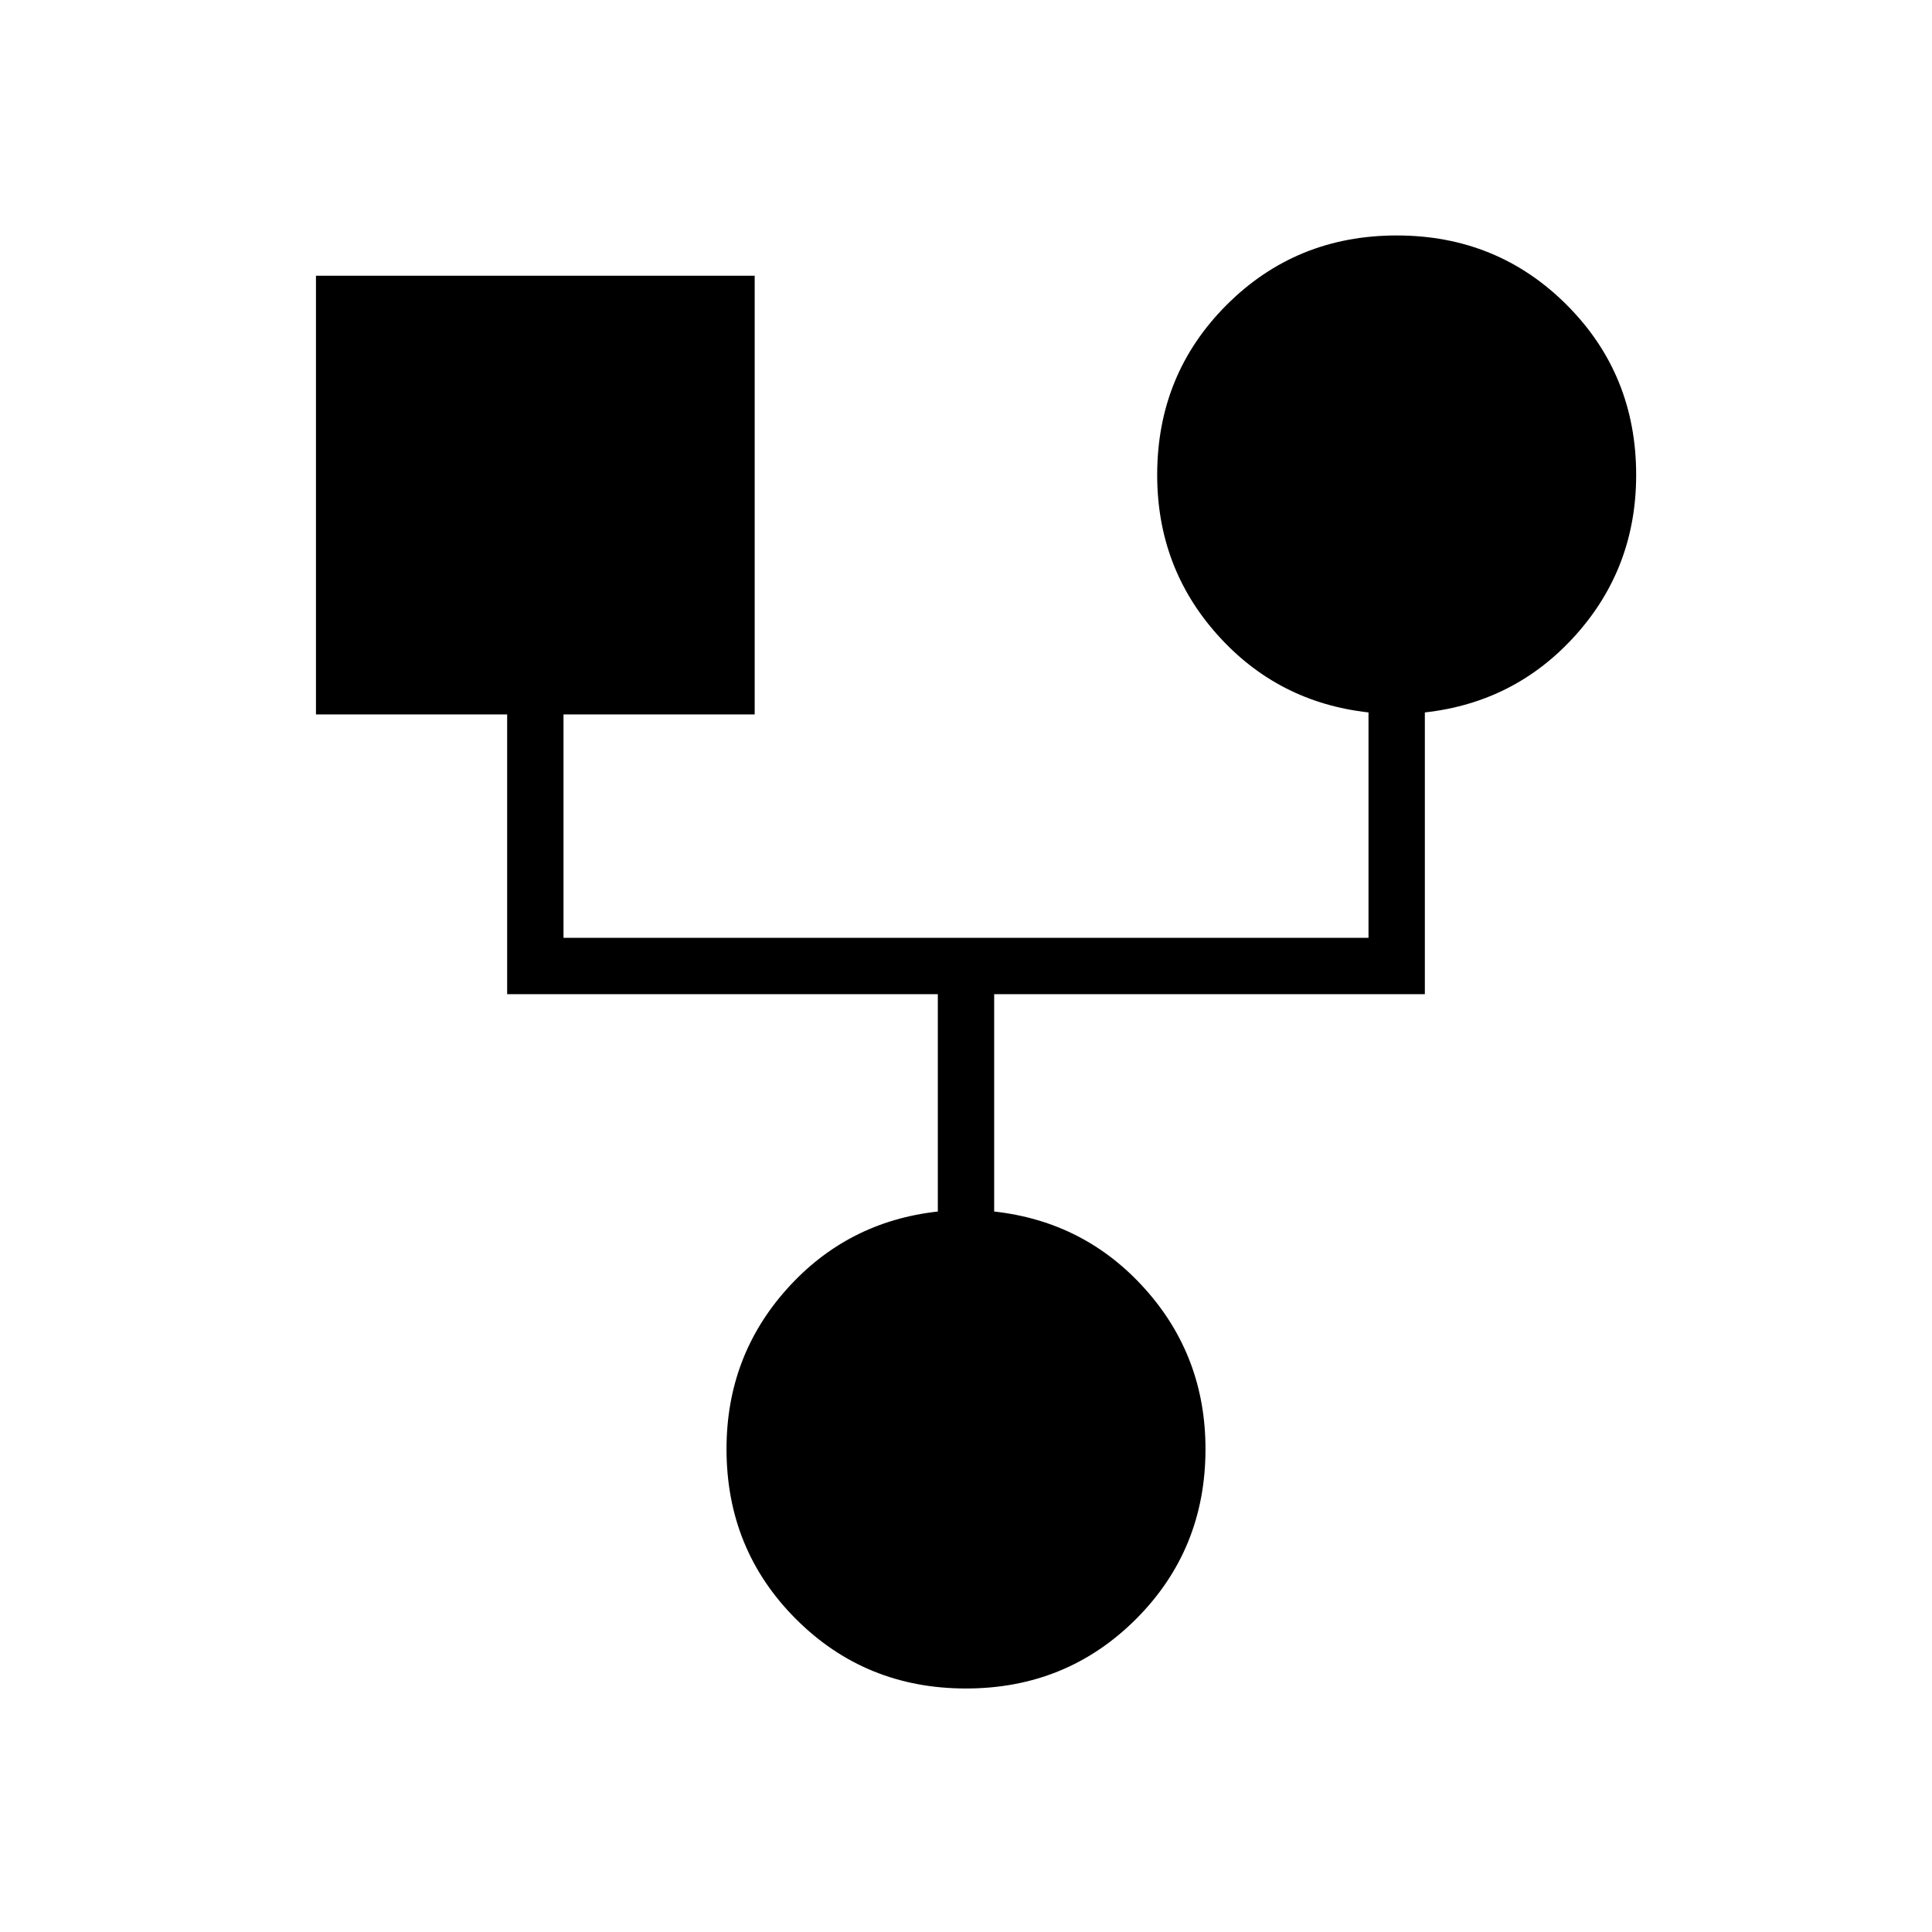 <svg xmlns="http://www.w3.org/2000/svg" height="24" viewBox="0 -960 960 960" width="24"><path d="M479.99-121q-49.99 0-84.49-34.51Q361-190.02 361-240q0-46 30-79.5t75-38.5v-108H252v-139h-95v-218h218v218h-95v111h400v-112q-45-5-75-38.5T575-724q0-49.98 34.51-84.49Q644.03-843 694.01-843q49.99 0 84.49 34.51Q813-773.98 813-724q0 46-30 79.5T708-606v140H494v108q45 5 75 38.5t30 79.5q0 49.98-34.51 84.49Q529.97-121 479.99-121Z"/></svg>